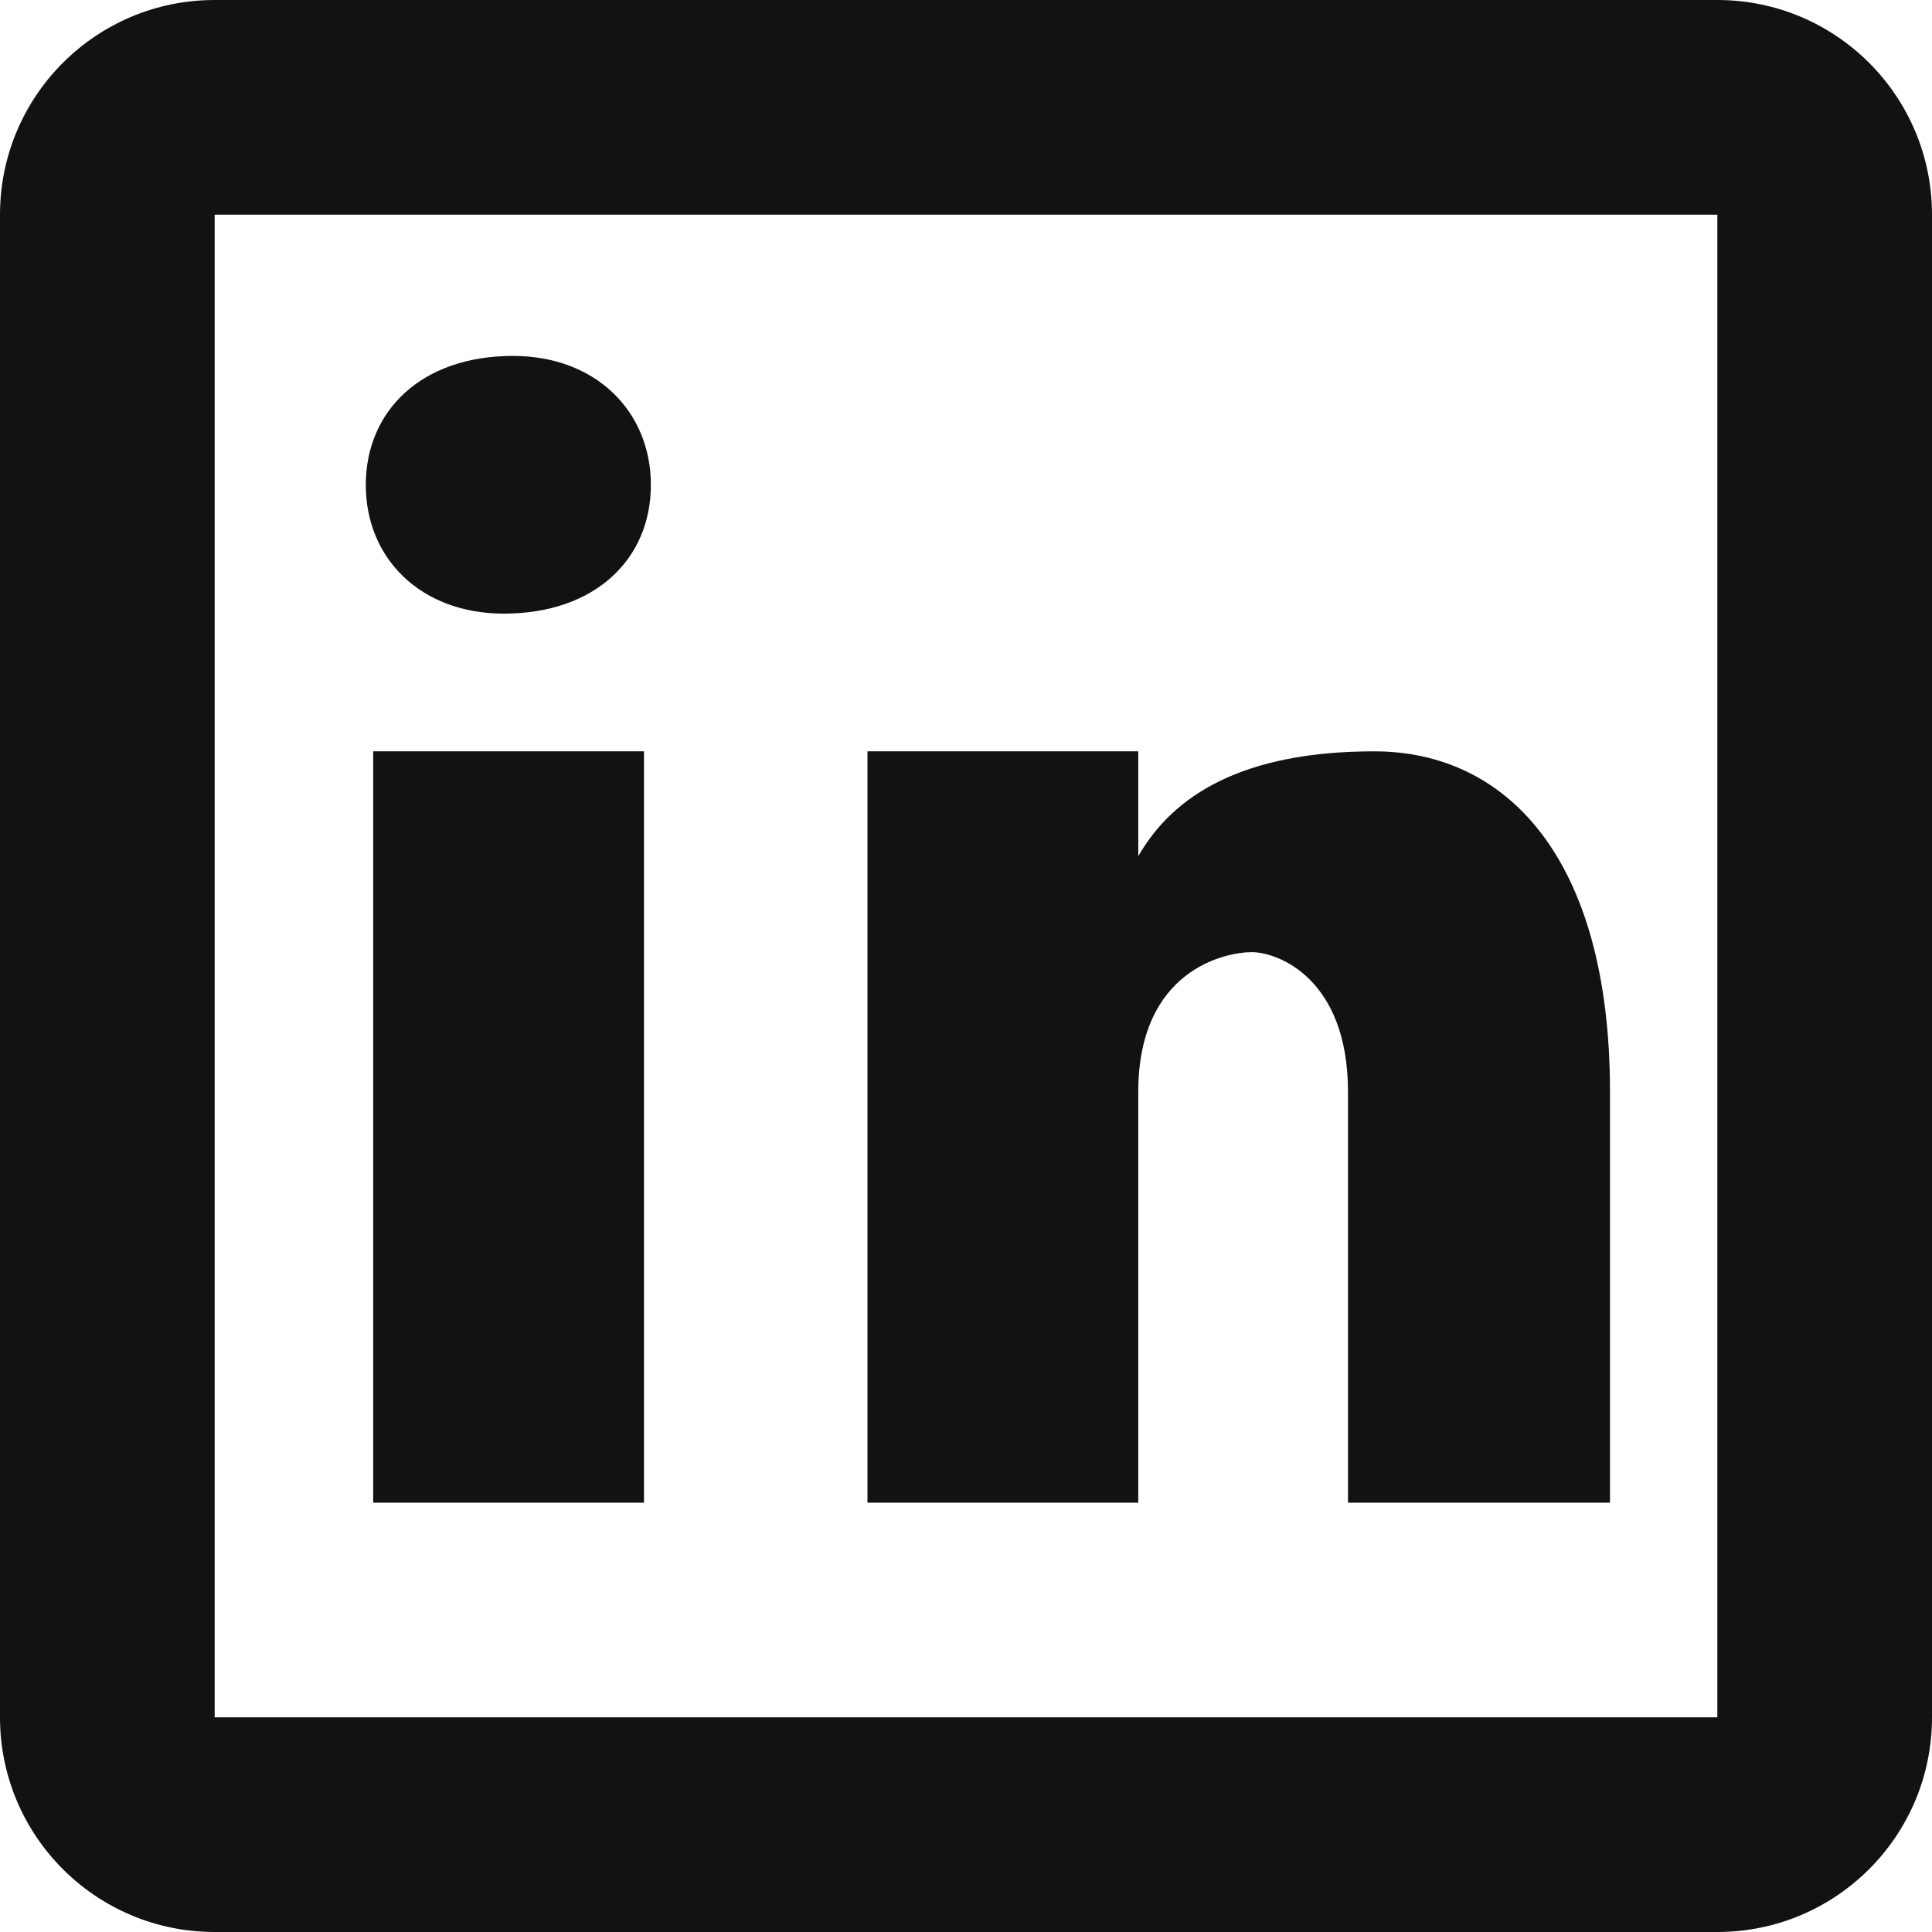 <svg width="18" height="18" viewBox="0 0 18 18" fill="none" xmlns="http://www.w3.org/2000/svg">
<path d="M2 0C0.895 0 0 0.895 0 2L0 16C0 17.105 0.895 18 2 18L16 18C17.105 18 18 17.105 18 16L18 2C18 0.895 17.105 0 16 0L2 0ZM2 2L16 2L16 16L2 16L2 2ZM4.779 3.316C3.922 3.316 3.408 3.832 3.408 4.518C3.408 5.204 3.922 5.717 4.693 5.717C5.55 5.717 6.064 5.204 6.064 4.518C6.064 3.832 5.55 3.316 4.779 3.316ZM3.477 7L3.477 14L6 14L6 7H3.477ZM8.082 7L8.082 14H10.605L10.605 10.174C10.605 9.035 11.418 8.871 11.662 8.871C11.906 8.871 12.559 9.116 12.559 10.174L12.559 14L15 14L15 10.174C15 7.977 14.024 7 12.803 7C11.582 7 10.931 7.407 10.605 7.977V7H8.082Z" fill="#121212"/>
</svg>
